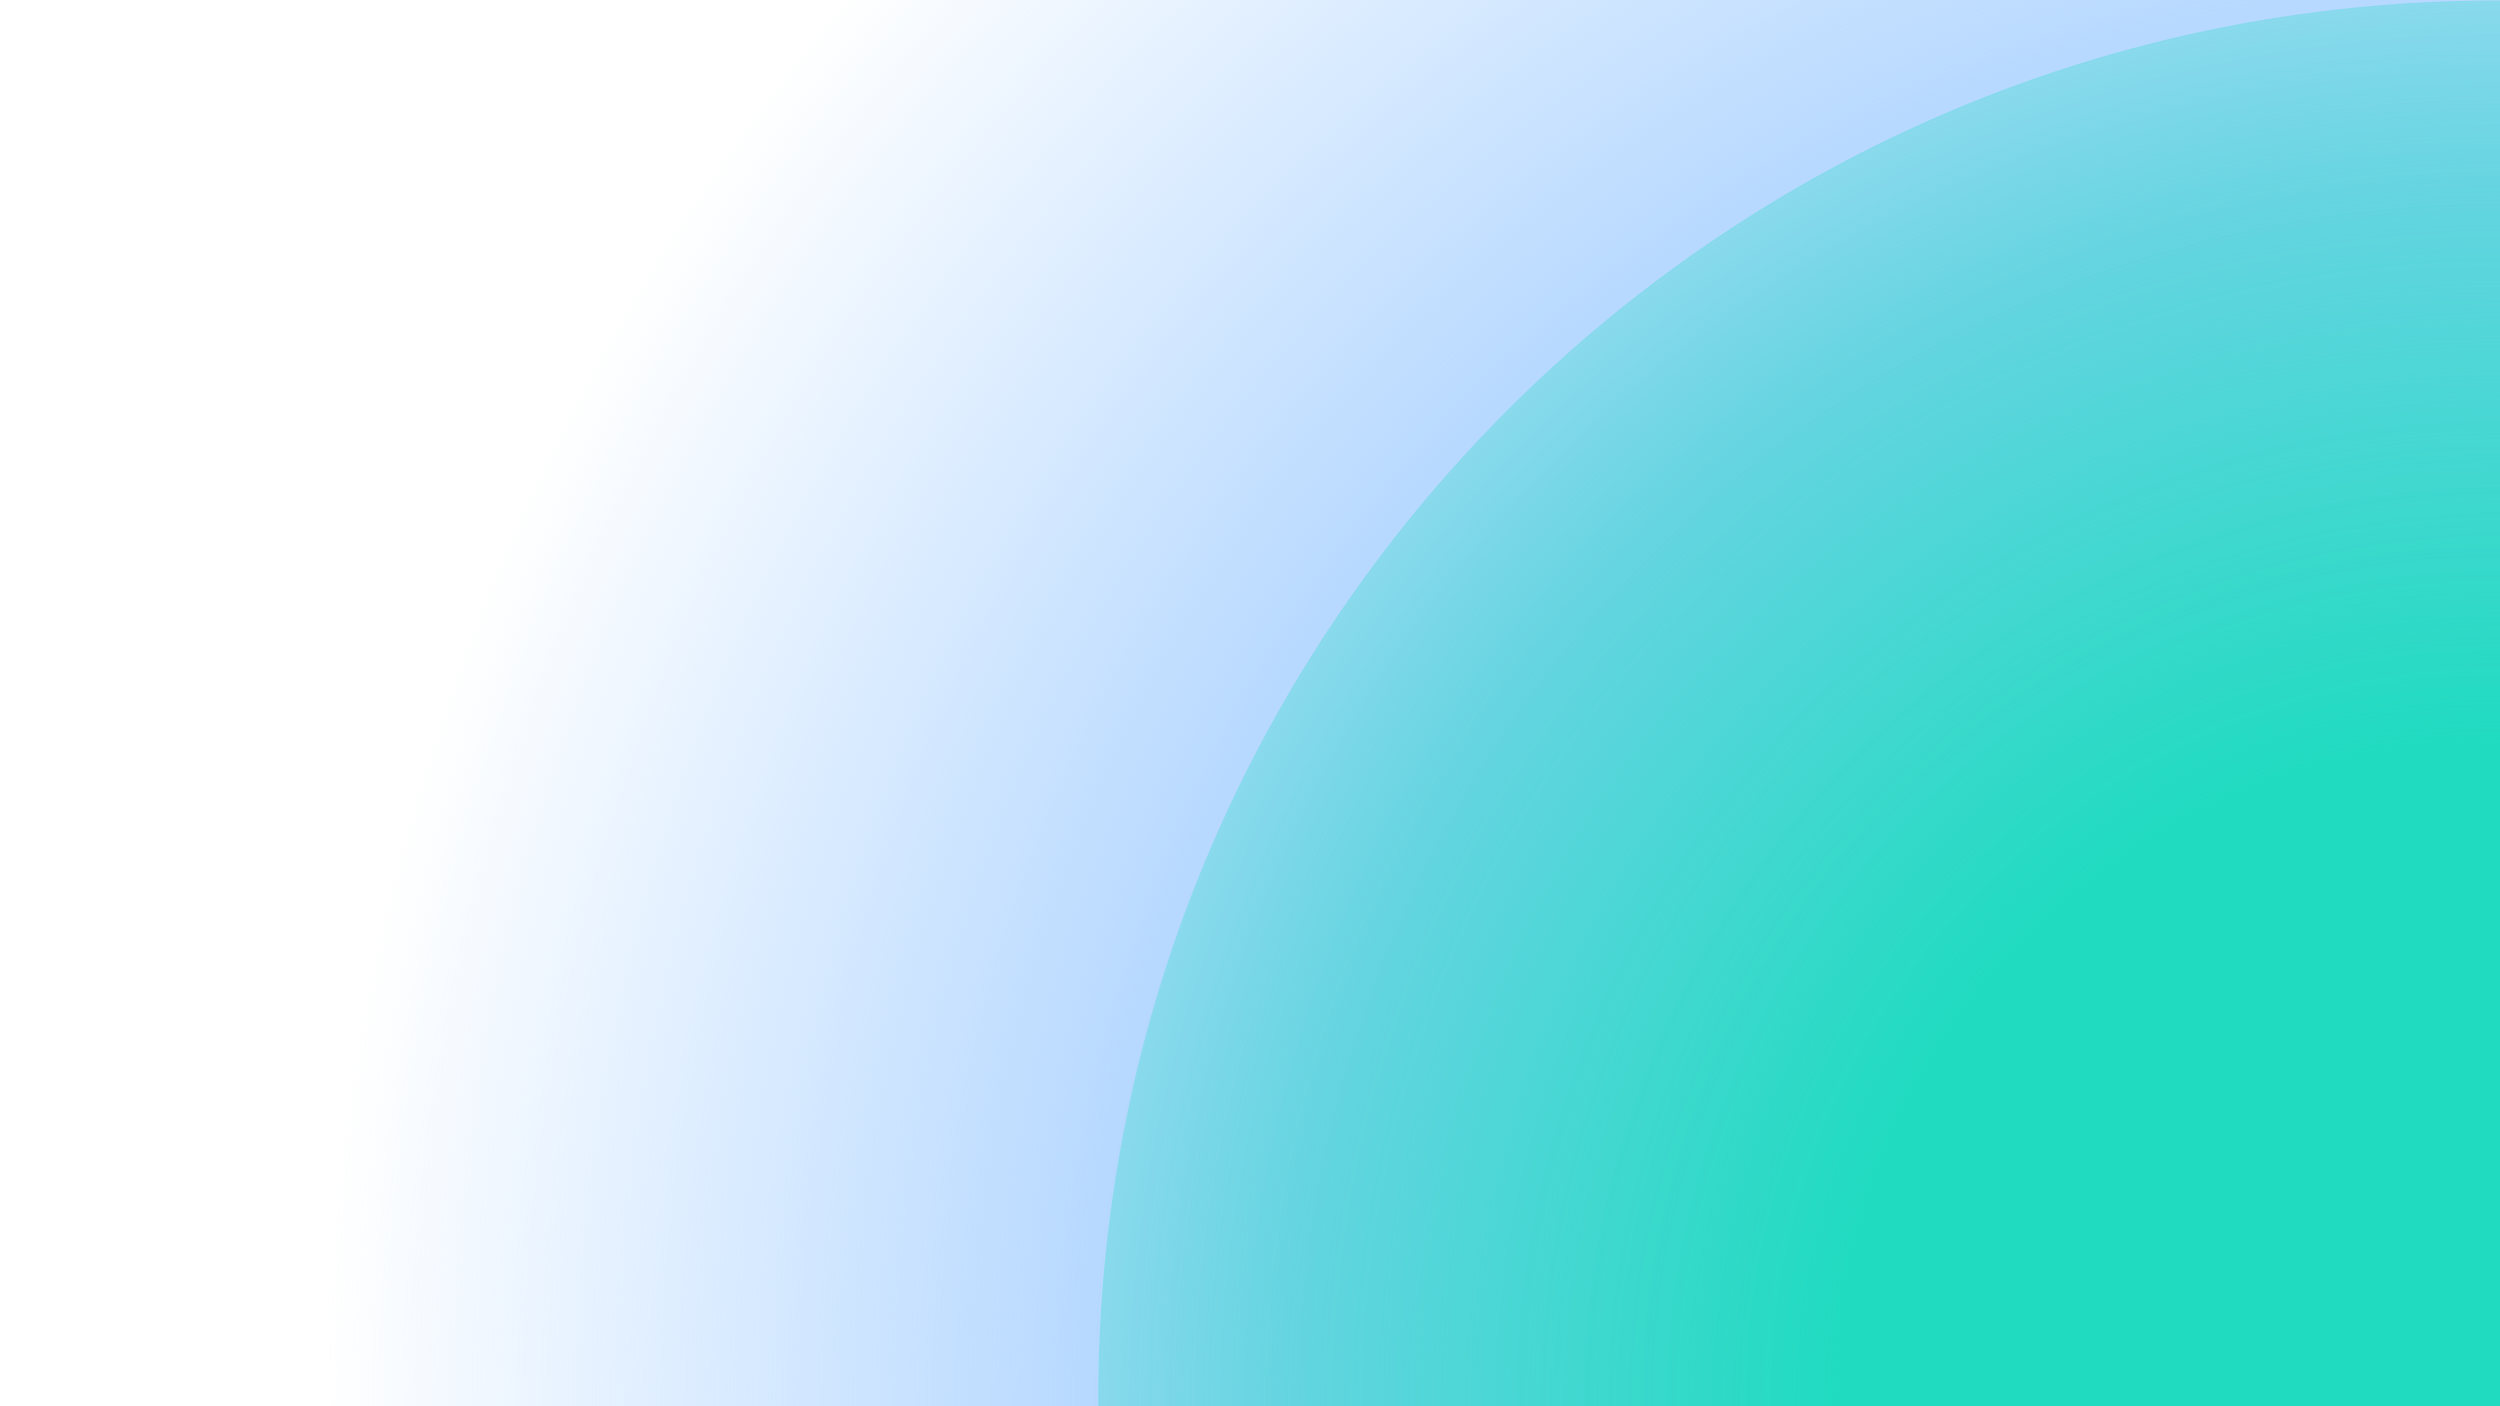 <svg xmlns="http://www.w3.org/2000/svg" xmlns:xlink="http://www.w3.org/1999/xlink" viewBox="0 0 1920 1080"><defs><style>.cls-1{fill:#fff;}.cls-2{fill:url(#radial-gradient);}.cls-3{fill:url(#radial-gradient-2);}</style><radialGradient id="radial-gradient" cx="1920.61" cy="1080" r="1671.87" gradientUnits="userSpaceOnUse"><stop offset="0.55" stop-color="#a3ceff"/><stop offset="1" stop-color="#a3ceff" stop-opacity="0"/></radialGradient><radialGradient id="radial-gradient-2" cx="1919.72" cy="1078.2" r="1078.73" gradientUnits="userSpaceOnUse"><stop offset="0.47" stop-color="#20dbc0"/><stop offset="1" stop-color="#20dbc0" stop-opacity="0.3"/></radialGradient></defs><title>15_background</title><g id="Layer_2" data-name="Layer 2"><g id="Layer_3" data-name="Layer 3"><rect class="cls-1" width="1920" height="1080"/></g><g id="Layer_6" data-name="Layer 6"><path class="cls-2" d="M249.22,1073.87c0,2,0,4.09,0,6.13H1920V0H640.94C396.51,290.13,249.22,664.8,249.22,1073.87Z"/><path class="cls-3" d="M1920,.42l-3.09,0C1324.05.4,843.45,481,843.45,1073.87c0,2,0,4.08,0,6.13H1920Z"/></g></g></svg>